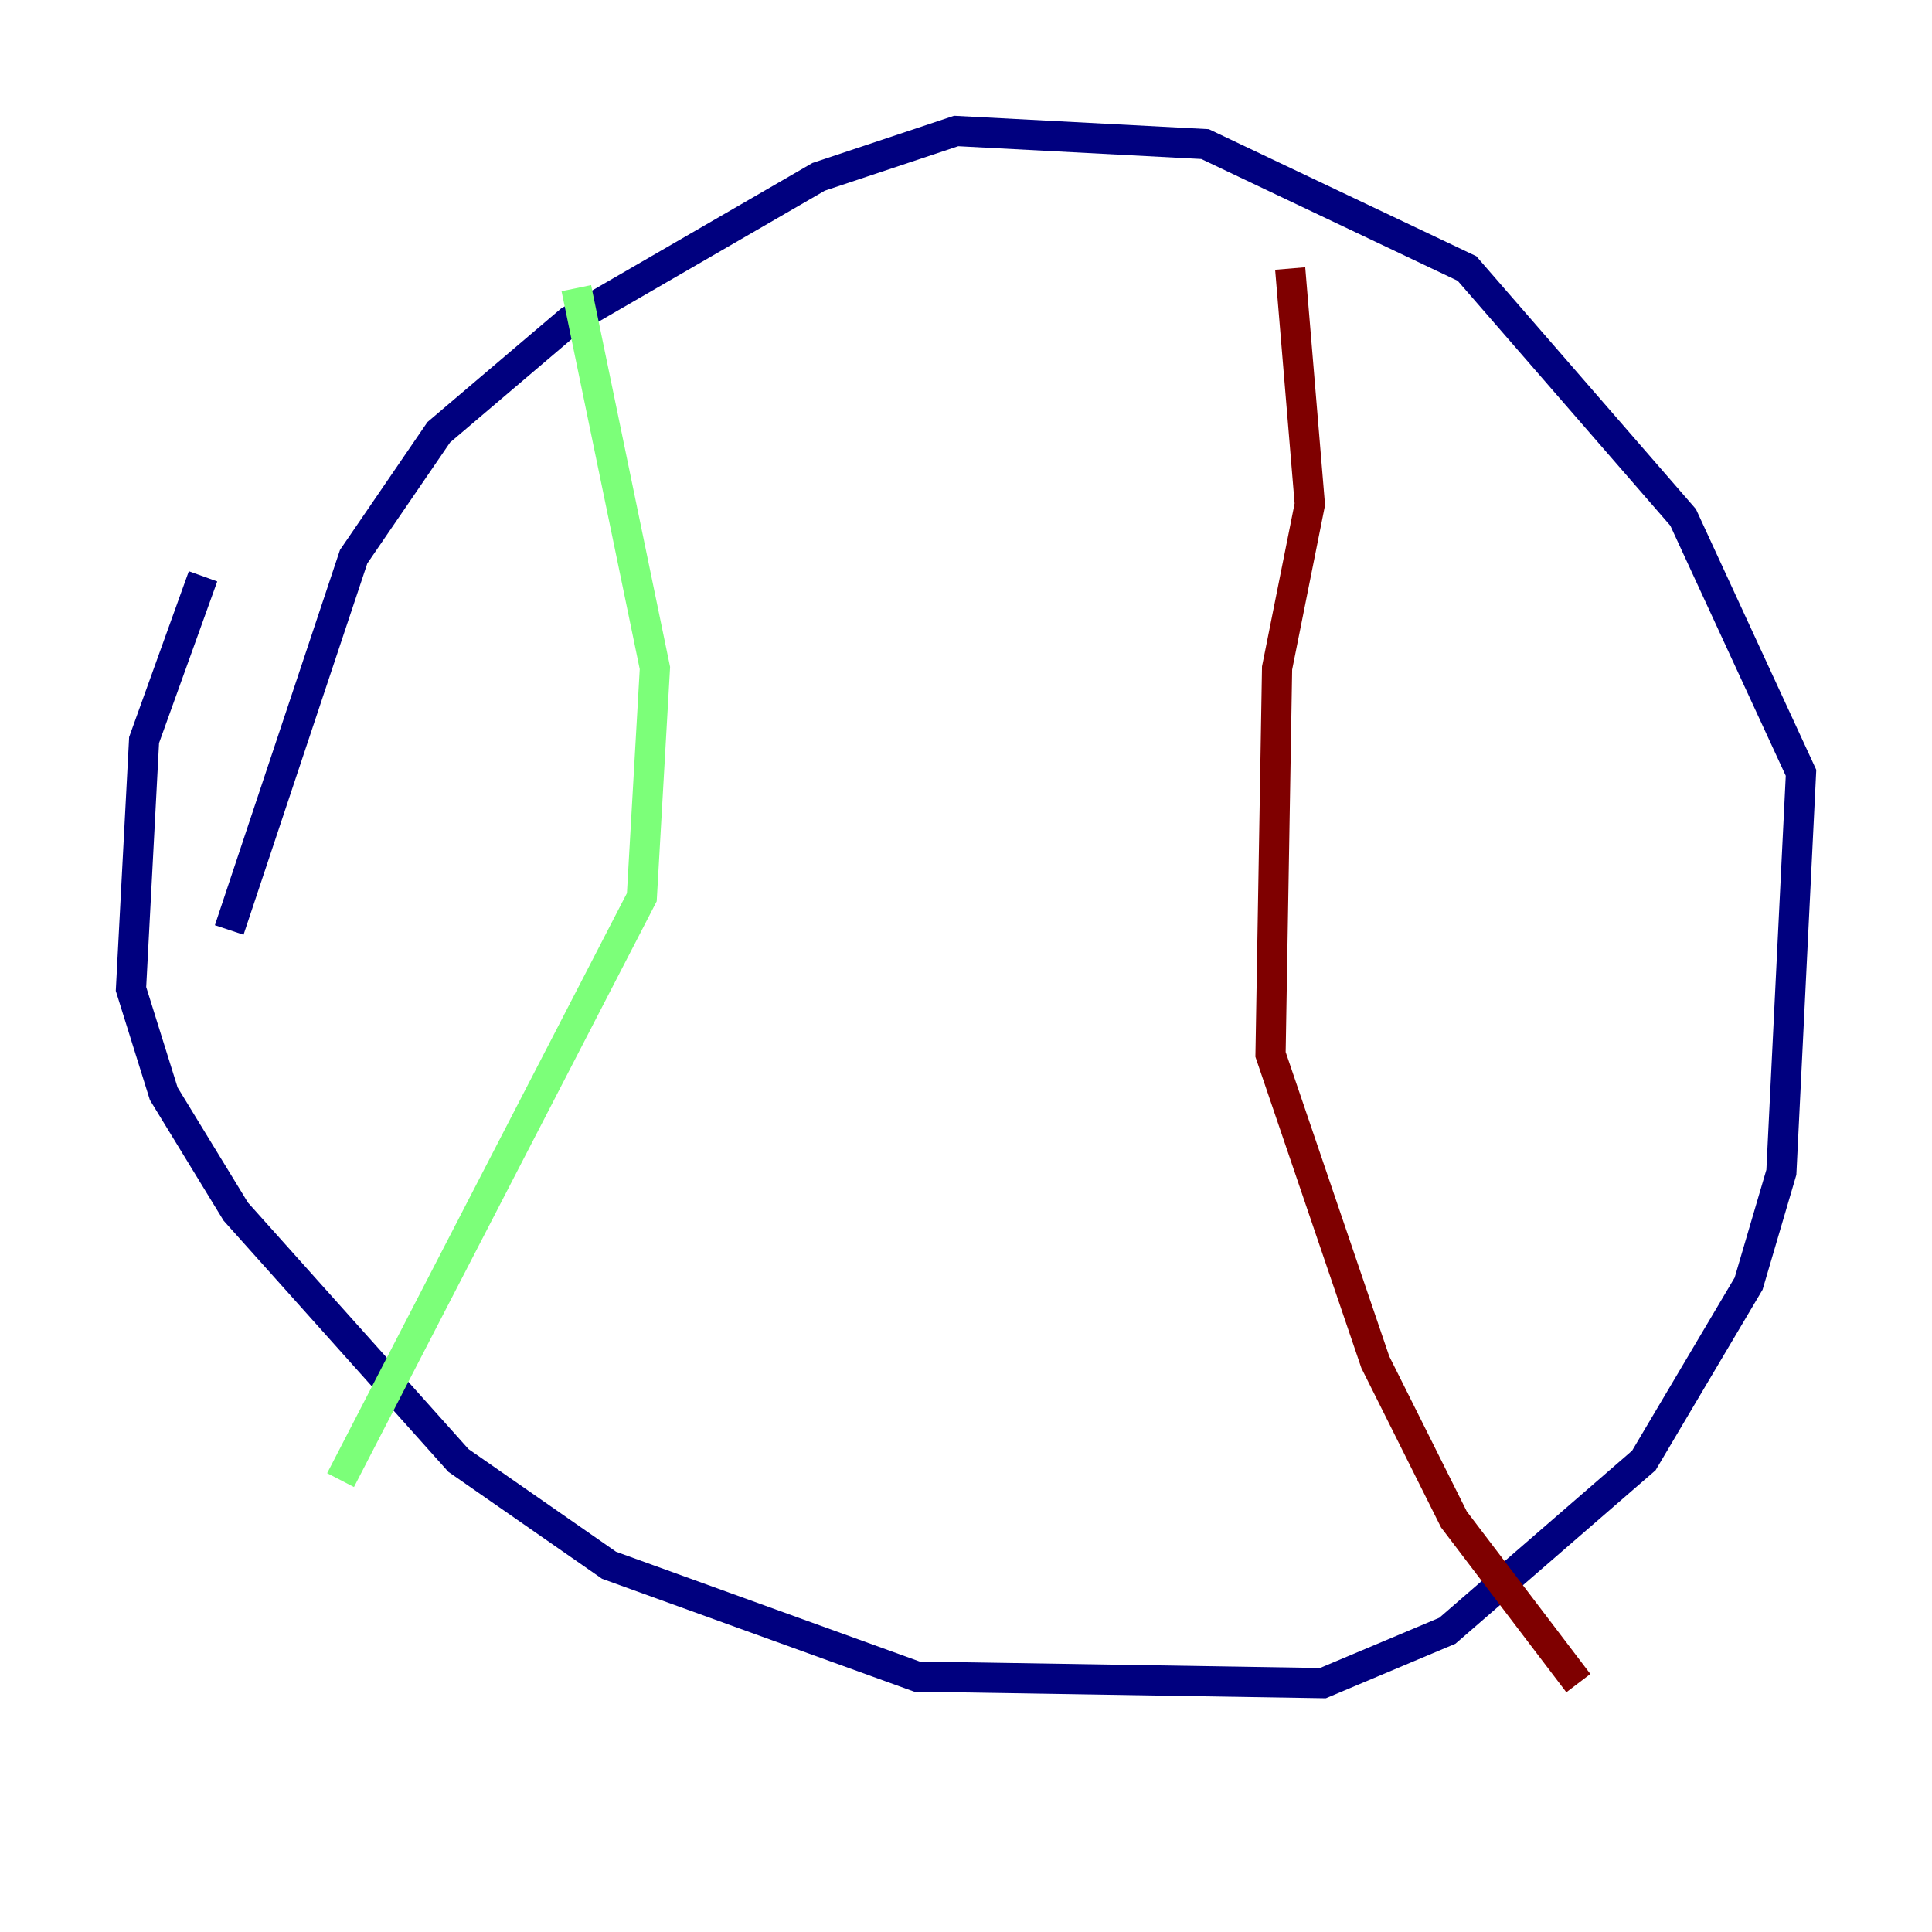 <?xml version="1.0" encoding="utf-8" ?>
<svg baseProfile="tiny" height="128" version="1.2" viewBox="0,0,128,128" width="128" xmlns="http://www.w3.org/2000/svg" xmlns:ev="http://www.w3.org/2001/xml-events" xmlns:xlink="http://www.w3.org/1999/xlink"><defs /><polyline fill="none" points="13.451,38.183 9.546,49.031 8.678,65.519 10.848,72.461 15.62,80.271 30.373,96.759 40.352,103.702 60.746,111.078 87.647,111.512 95.891,108.041 108.909,96.759 115.851,85.044 118.02,77.668 119.322,51.2 111.512,34.278 97.193,17.79 79.837,9.546 63.349,8.678 54.237,11.715 37.749,21.261 29.071,28.637 23.43,36.881 15.186,61.614" stroke="#00007f" stroke-width="2" /><polyline fill="none" points="38.183,19.091 43.39,44.258 42.522,59.444 22.563,98.061" stroke="#7cff79" stroke-width="2" /><polyline fill="none" points="85.478,17.79 86.78,33.41 84.61,44.258 84.176,69.858 91.119,90.251 96.325,100.664 104.57,111.512" stroke="#7f0000" stroke-width="2" /></svg>